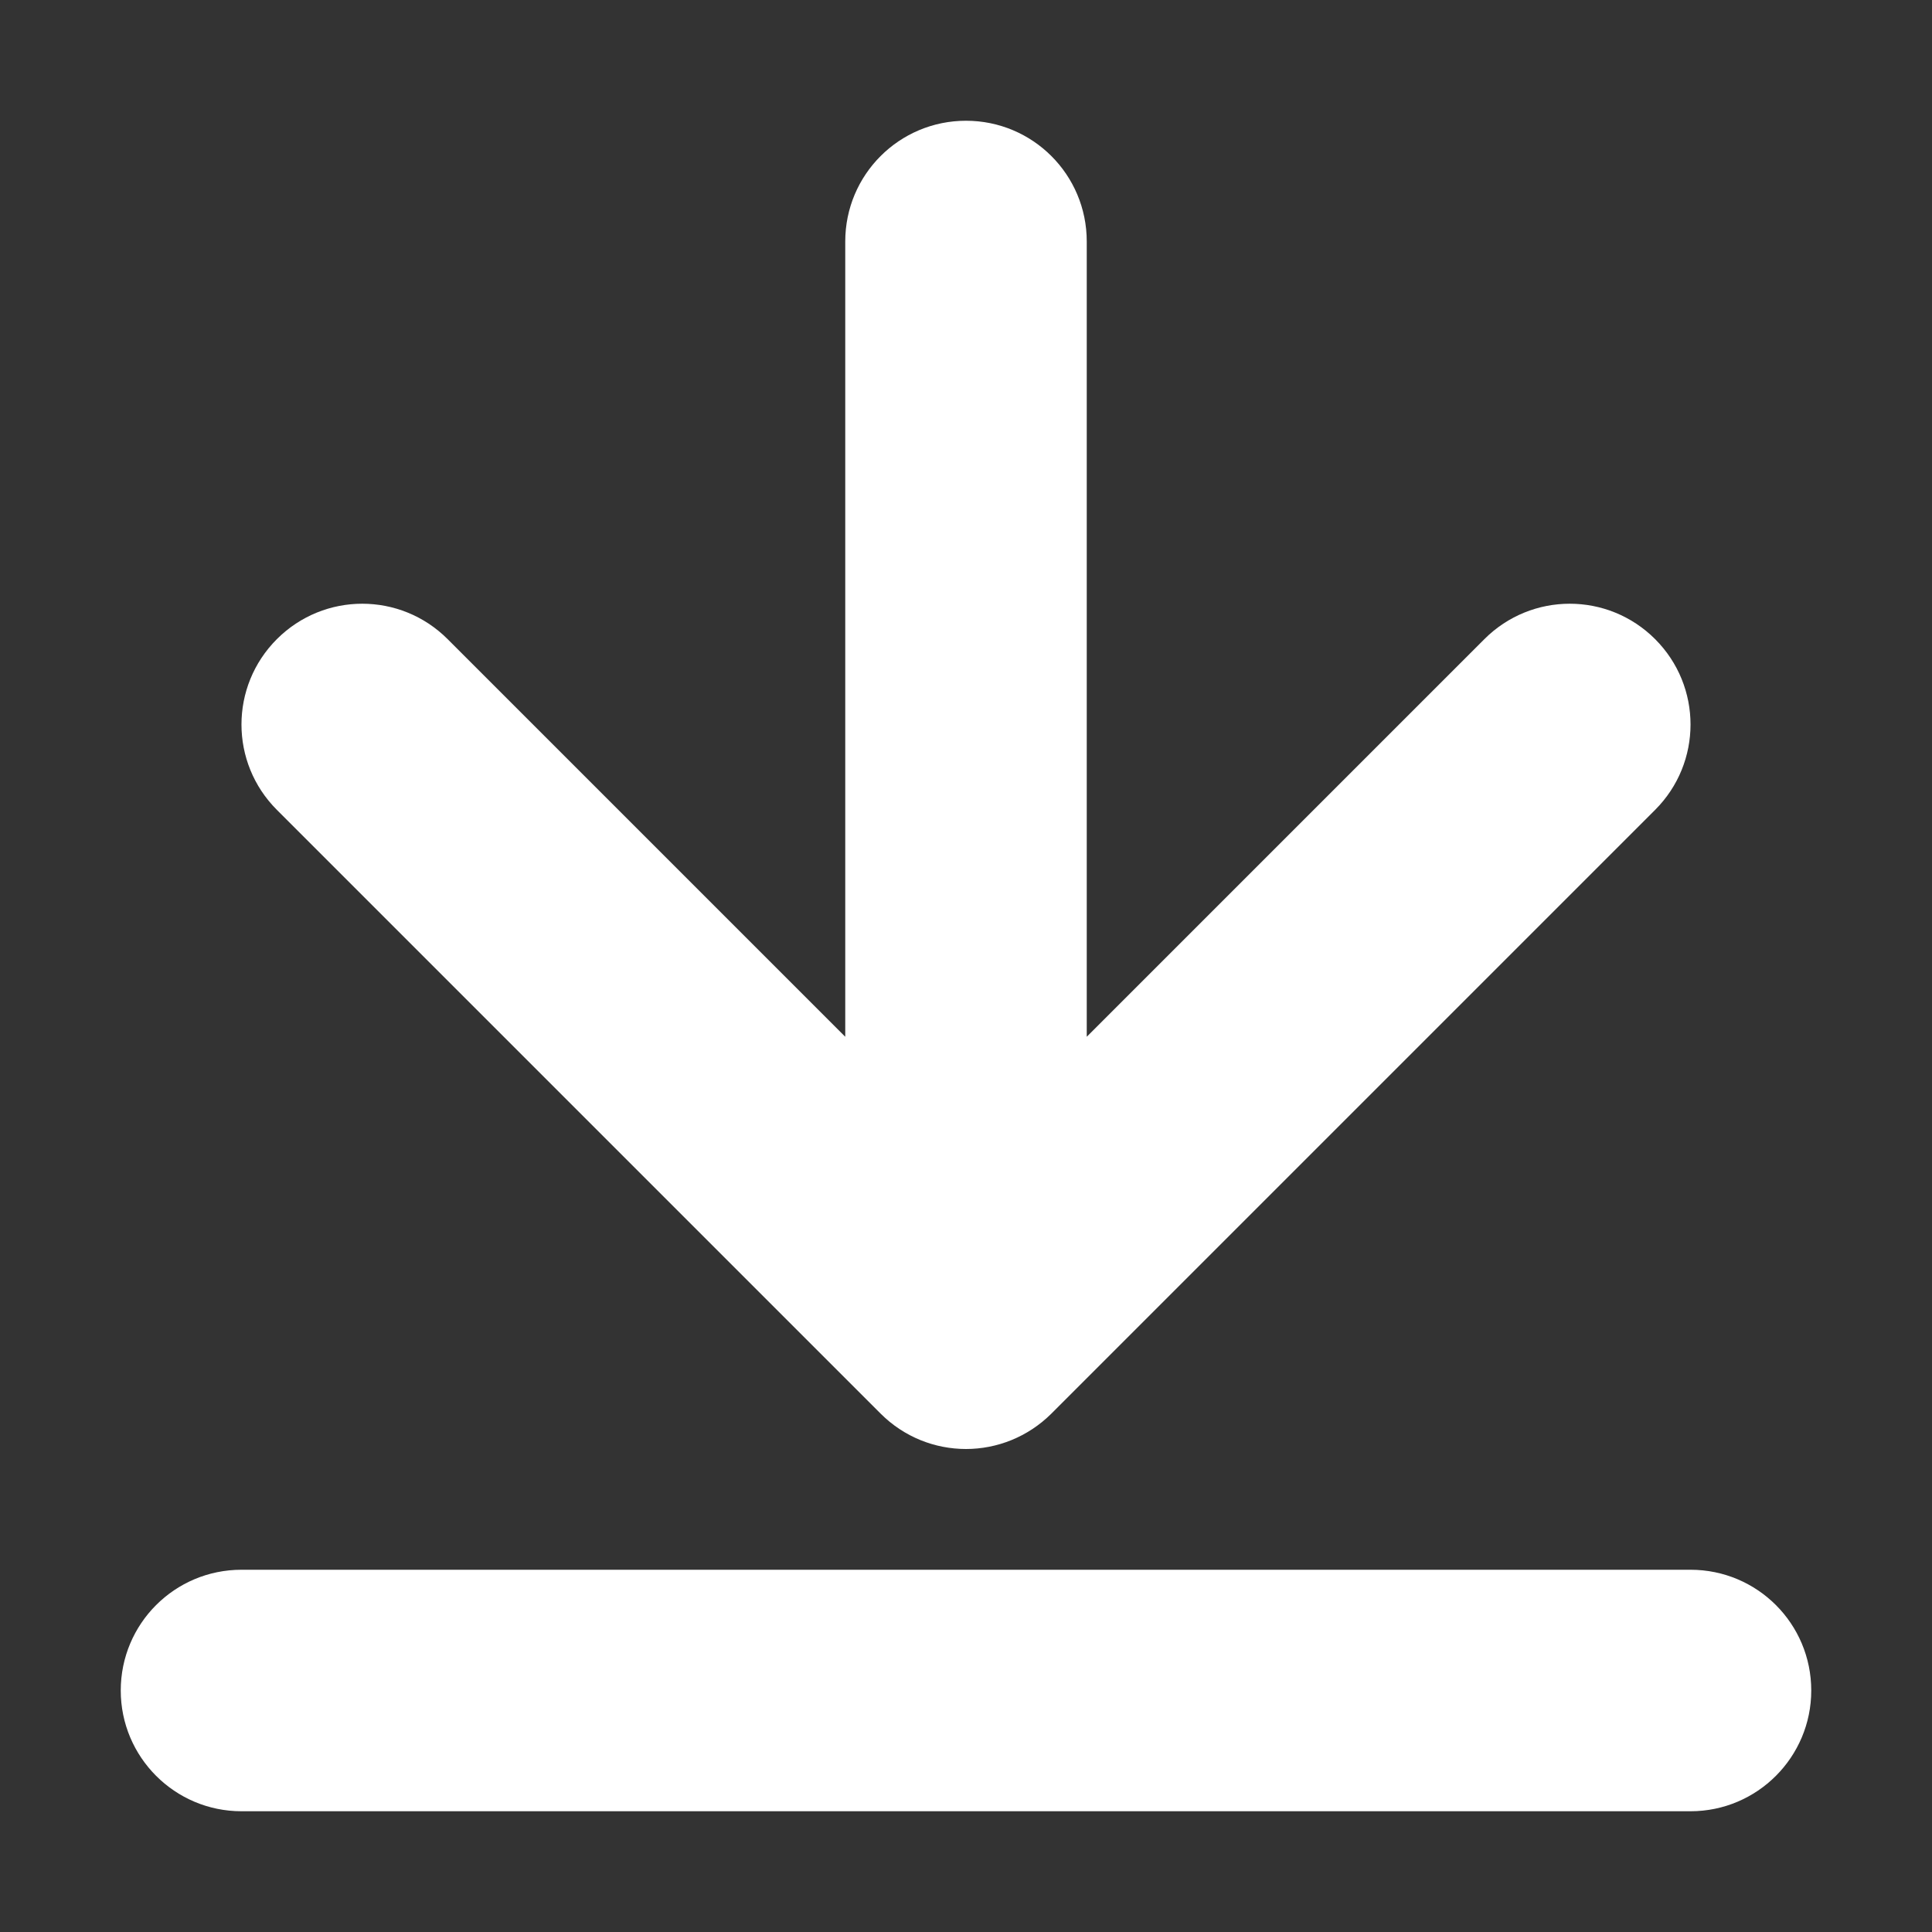 <?xml version="1.0" encoding="utf-8"?>
<!-- Generator: Adobe Illustrator 16.0.2, SVG Export Plug-In . SVG Version: 6.00 Build 0)  -->
<!DOCTYPE svg PUBLIC "-//W3C//DTD SVG 1.1//EN" "http://www.w3.org/Graphics/SVG/1.1/DTD/svg11.dtd">
<svg version="1.1" id="Layer_1" xmlns="http://www.w3.org/2000/svg" xmlns:xlink="http://www.w3.org/1999/xlink" x="0px" y="0px"
	 width="16px" height="16px" viewBox="0 0 16 16" enable-background="new 0 0 16 16" xml:space="preserve">
<rect x="0" y="0" width="16" height="16" fill="#333333" stroke="none"/>
<rect display="none" fill="#66A19F" width="87" height="3280.971"/>
<g>
	<path fill="#FFFFFF" d="M7.293,11.707C7.488,11.902,7.744,12,8,12s0.512-0.099,0.707-0.293l5-5c0.391-0.391,0.391-1.023,0-1.414
		s-1.023-0.391-1.414,0L9,8.586V2c0-0.553-0.447-1-1-1S7,1.447,7,2v6.586L3.707,5.293c-0.391-0.391-1.023-0.391-1.414,0
		s-0.391,1.023,0,1.414L7.293,11.707z"/>
	<path fill="#FFFFFF" d="M14,13H2c-0.553,0-1,0.447-1,1c0,0.551,0.447,1,1,1h12c0.553,0,1-0.449,1-1C15,13.447,14.553,13,14,13z"/>
</g>
<rect x="13" y="197.971" display="none" opacity="0.2" fill="#E94E47" enable-background="new    " width="16" height="16"/>
</svg>
